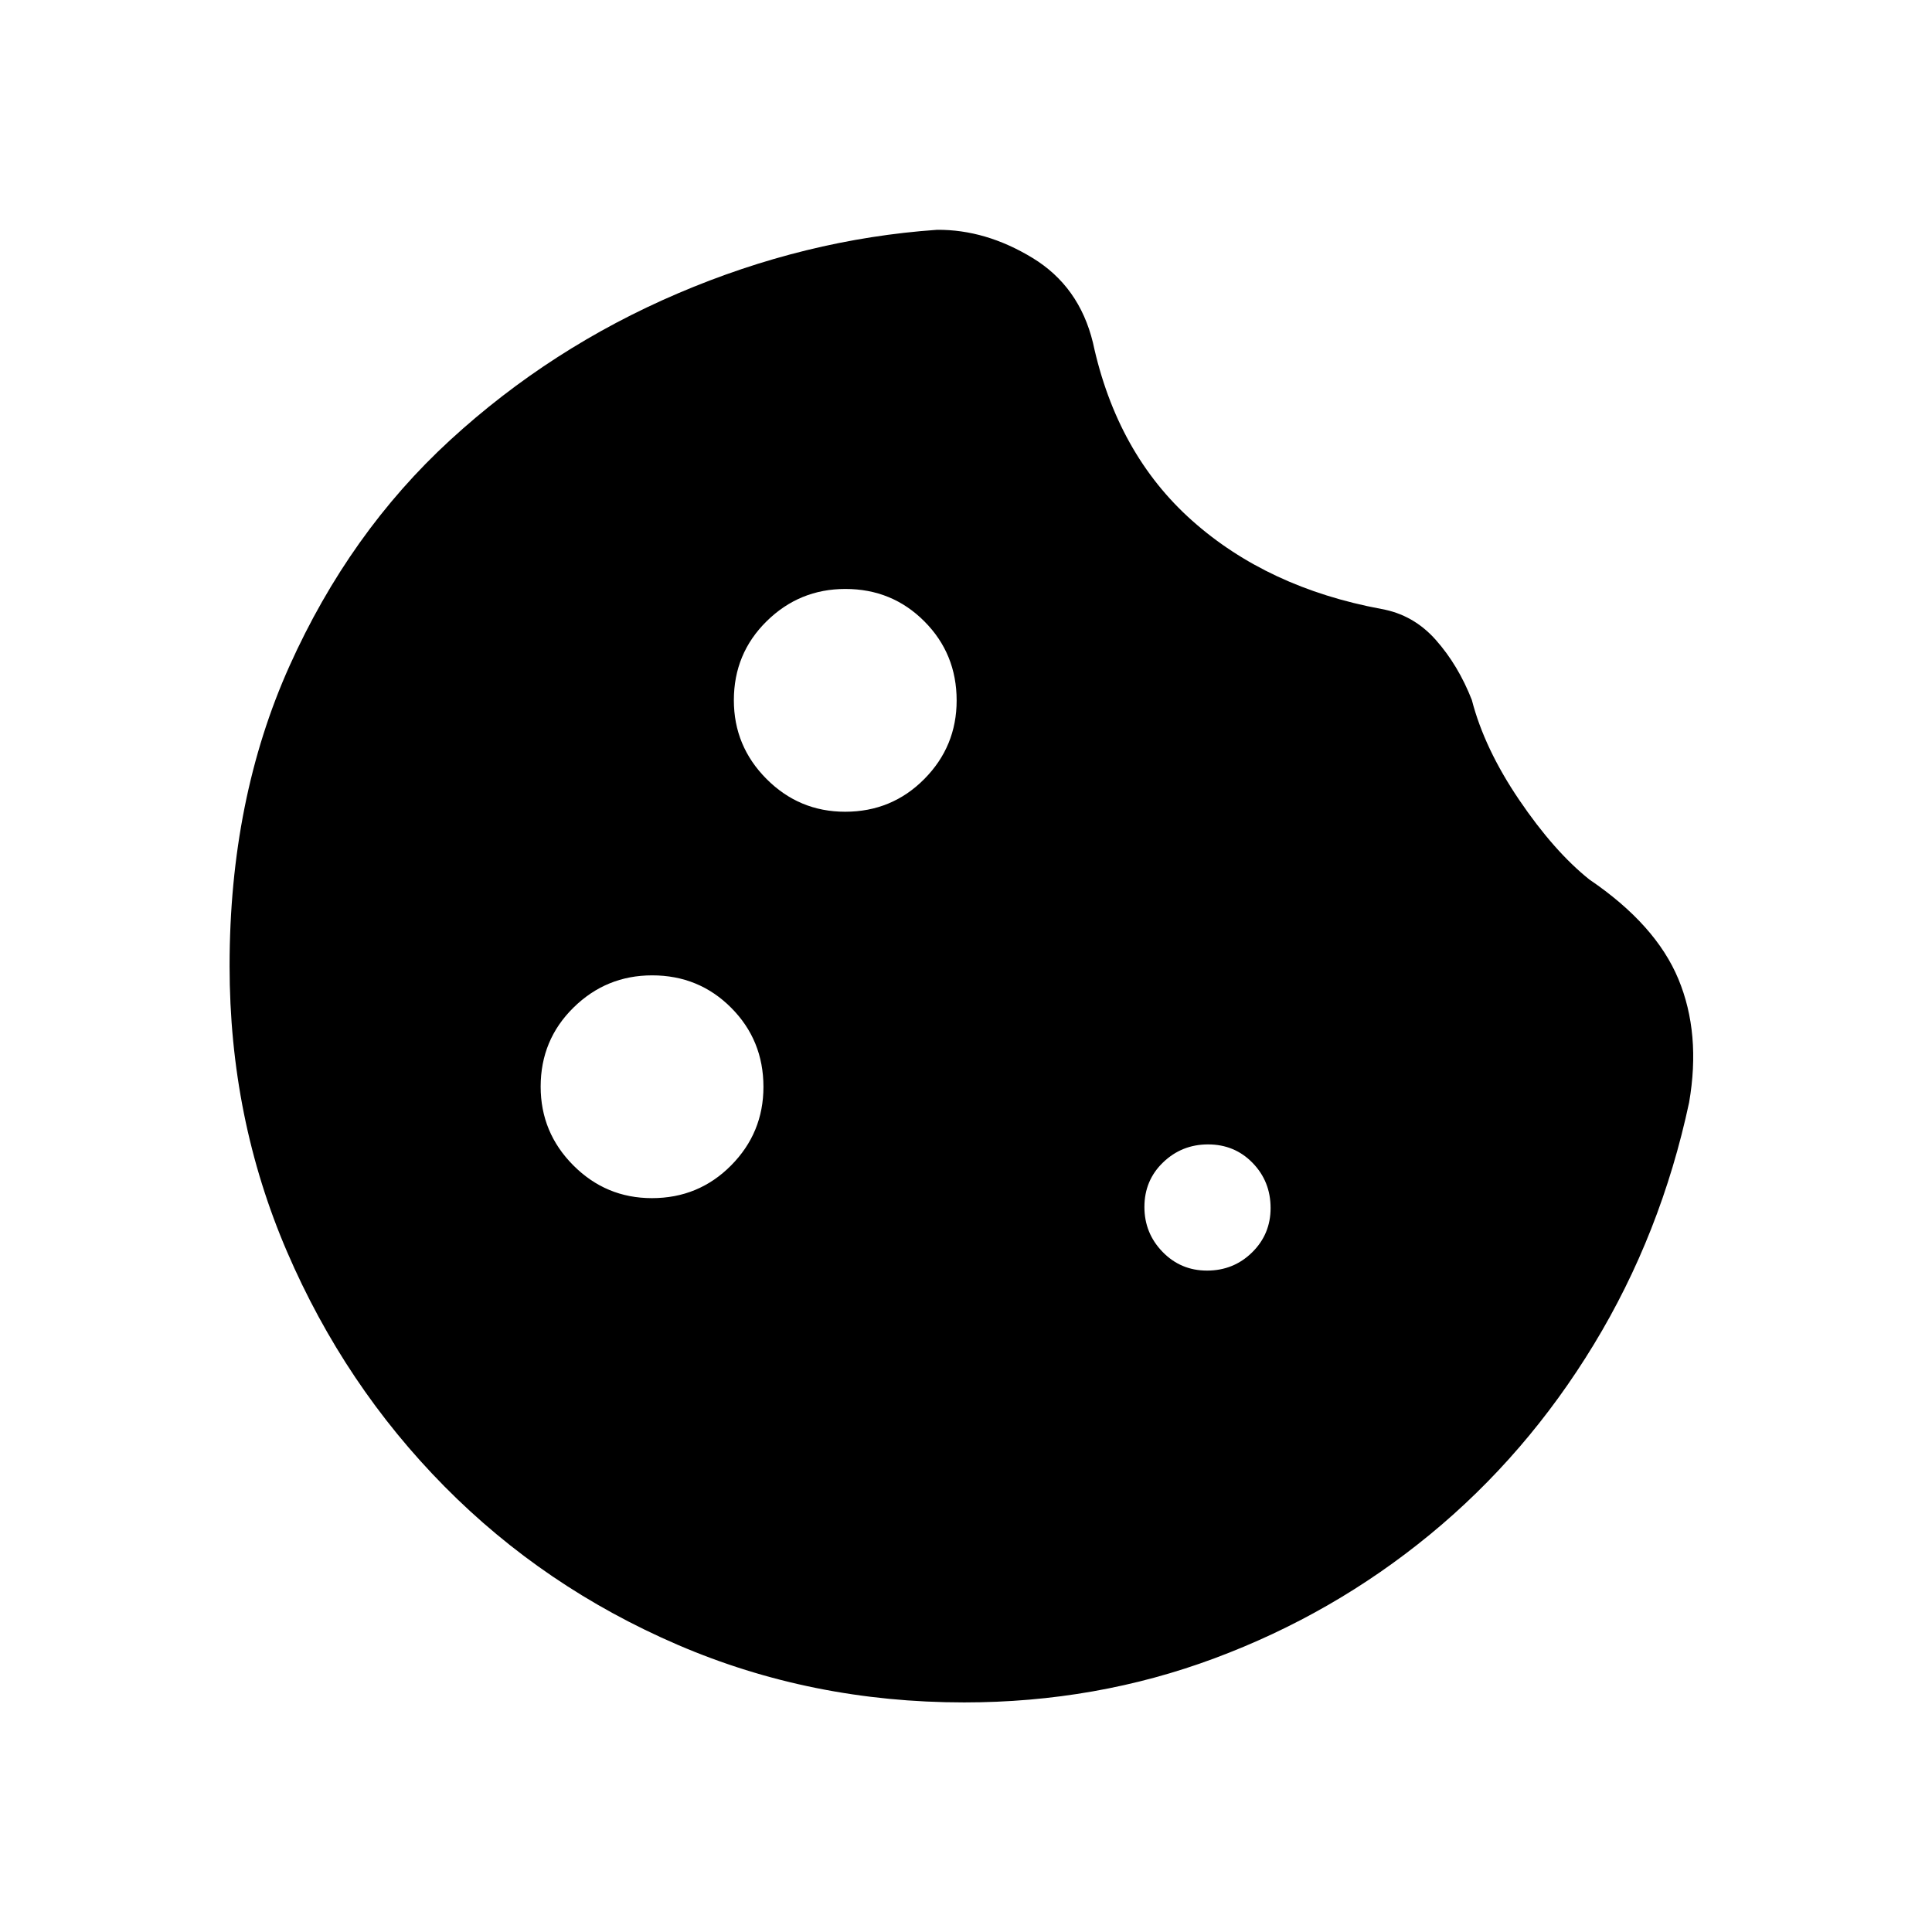 <svg xmlns="http://www.w3.org/2000/svg" height="20" viewBox="0 -960 960 960" width="20"><path d="M479-114.08q-75.74 0-142.18-28.59-66.43-28.59-116.01-78.77-49.58-50.18-78.16-116.54-28.57-66.36-28.57-142.02 0-82.88 29.79-149.13 29.78-66.25 79.8-112.18 50.02-45.92 113.2-72.92 63.17-27 128.75-31.58 24.15-.19 47.4 13.95 23.25 14.13 30.06 42.13 11.88 55.15 49.32 88.46 37.45 33.31 93.91 43.85 16 2.81 27.15 15.4 11.15 12.6 17.89 29.83 6.23 24.15 23.55 49.69 17.33 25.54 34.87 39.54 32.96 22.38 44.21 49.44t5.33 61.33q-13.96 65.34-47.37 120.29-33.4 54.94-81.44 94.42-48.04 39.48-106.92 61.44-58.87 21.96-124.58 21.96Zm-59.06-442.57q23.21 0 39.31-16.23t16.1-39.06q0-23.21-16.04-39.31t-39.25-16.1q-22.83 0-39.12 16.04t-16.29 39.25q0 22.83 16.23 39.12t39.06 16.29Zm-96 192q23.21 0 39.31-16.23t16.1-39.06q0-23.21-16.04-39.31t-39.25-16.1q-22.83 0-39.12 16.04t-16.29 39.25q0 22.83 16.23 39.12t39.06 16.29Zm275.8 36q13.22 0 22.41-9.03 9.2-9.02 9.2-22.06 0-13.22-8.93-22.41-8.93-9.2-22.16-9.2-13.03 0-22.32 8.93-9.29 8.93-9.29 22.16 0 13.03 9.03 22.32 9.02 9.29 22.06 9.29Z"/></svg>